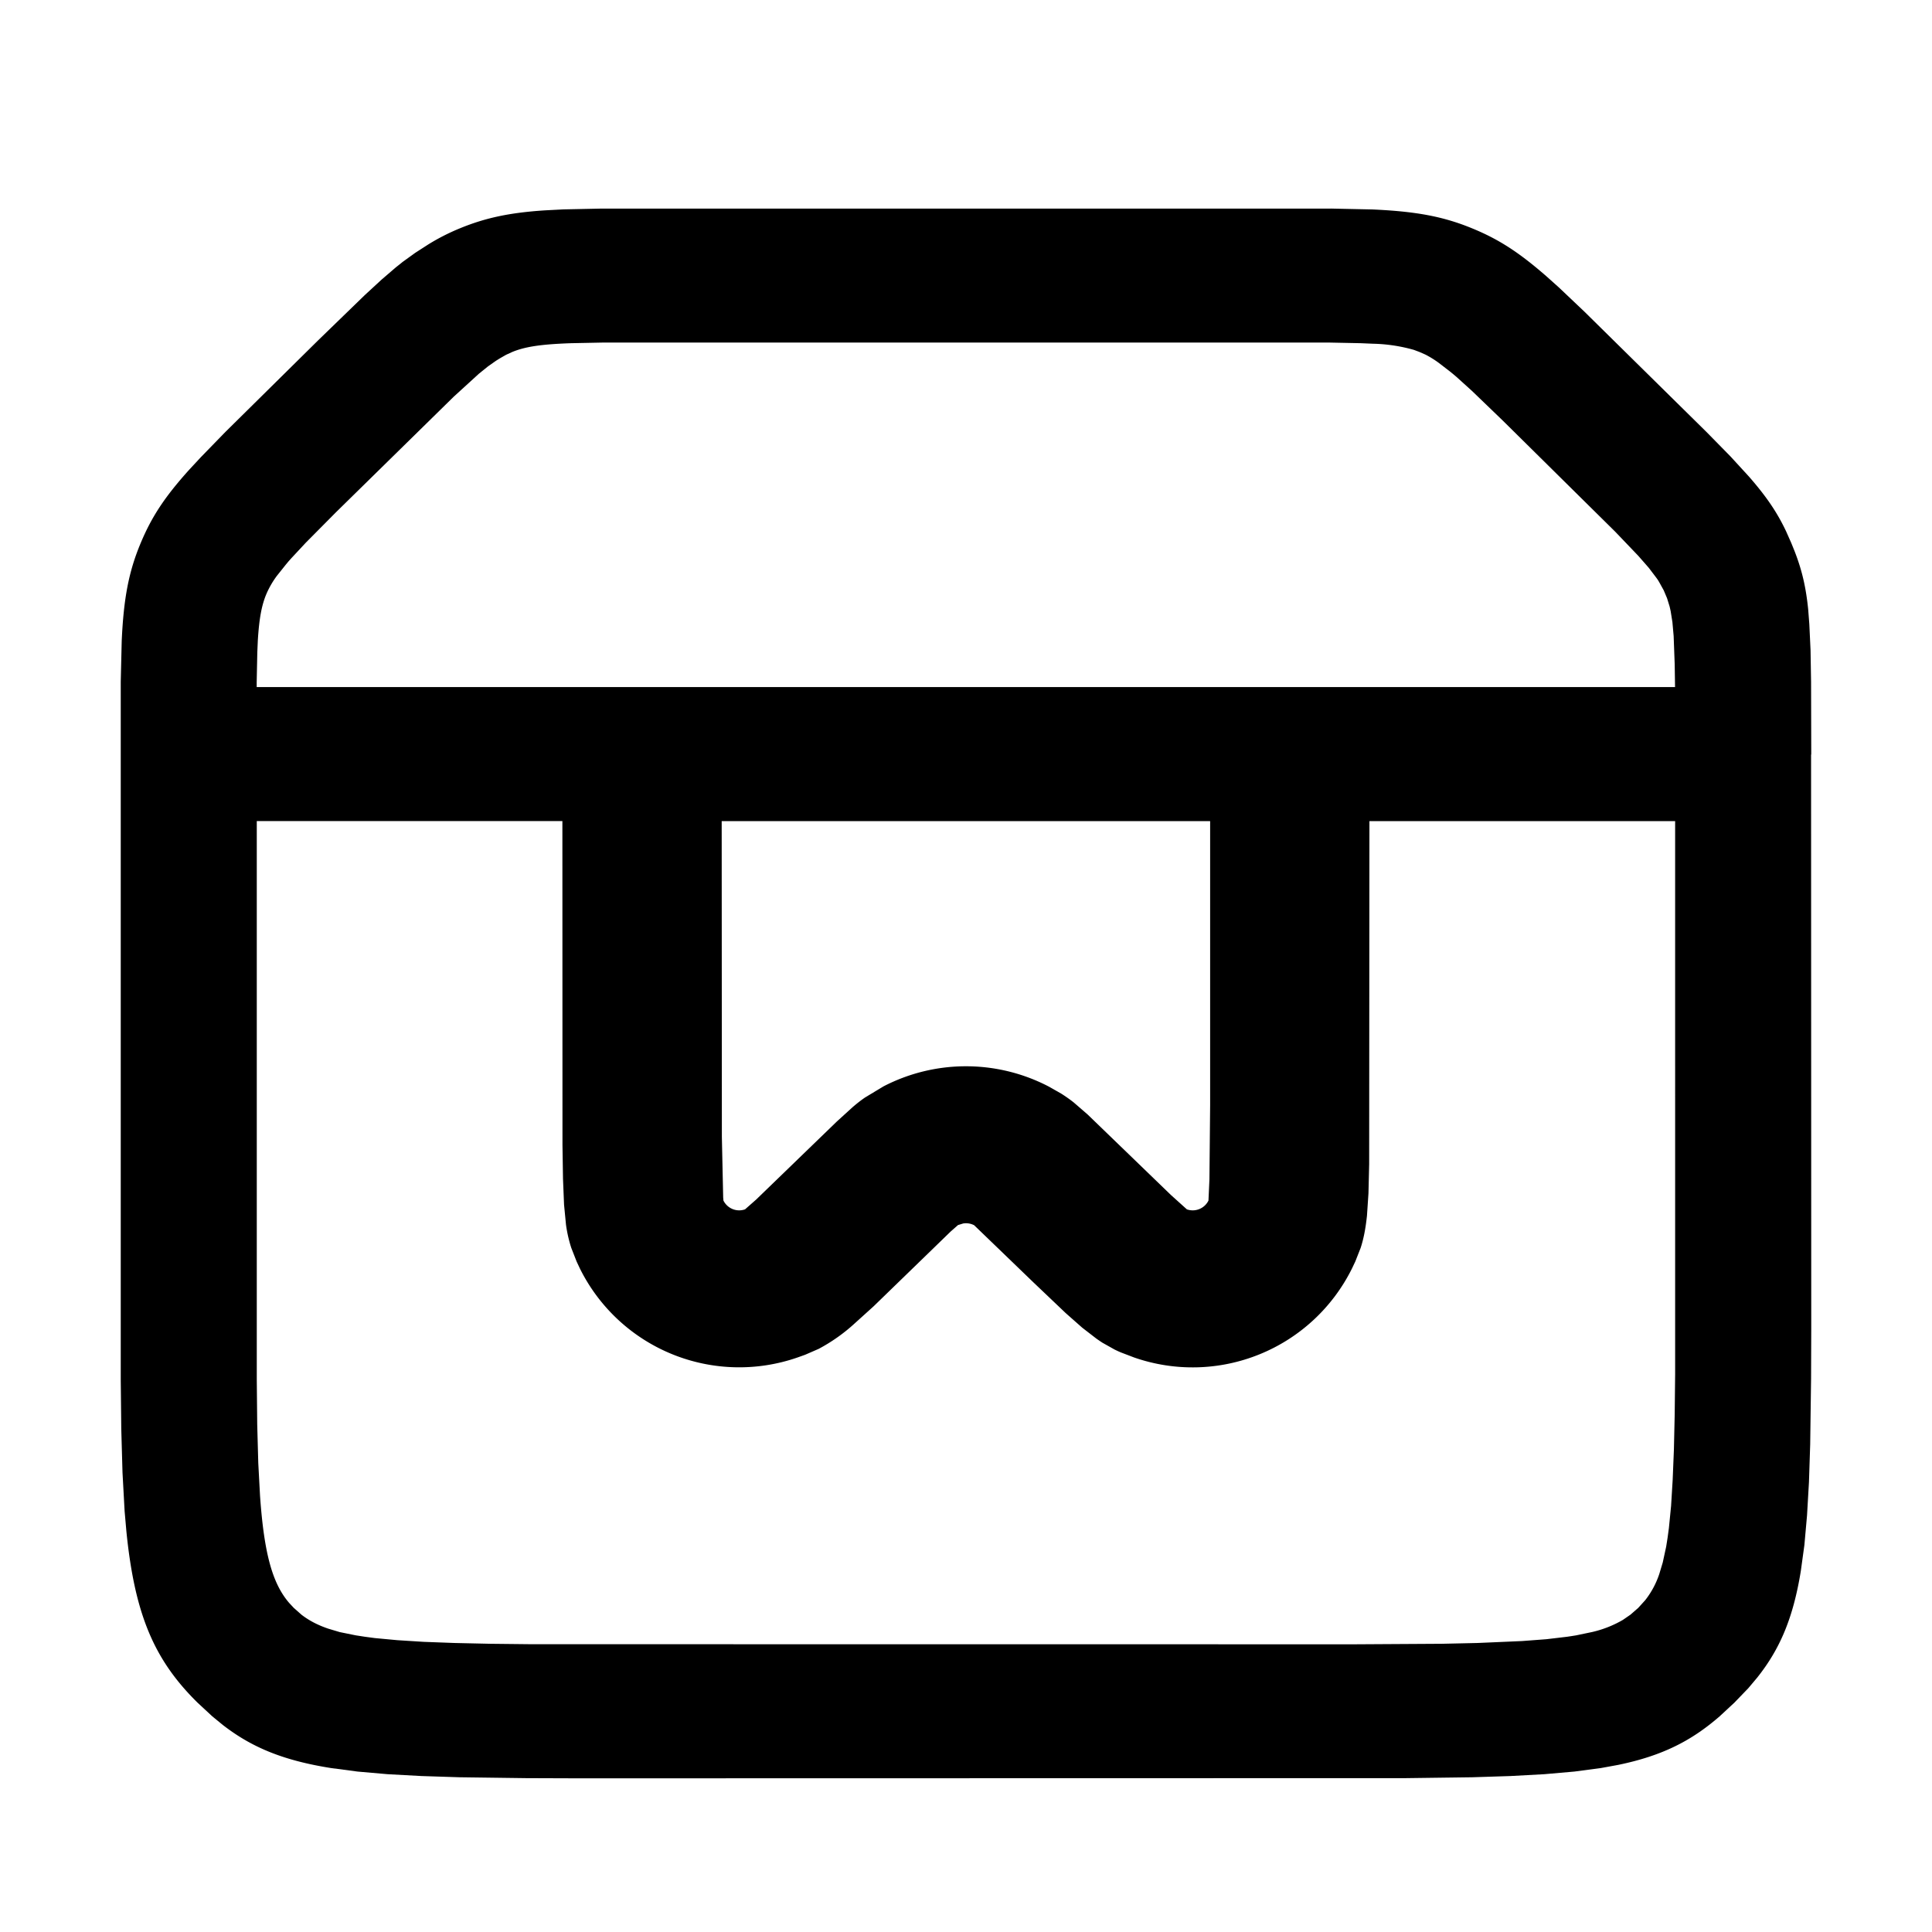 <svg xmlns="http://www.w3.org/2000/svg" version="1.1" width="1024" height="1024" fill="currentColor" aria-hidden="true" focusable="false">
    <path d="M705.396 110.545l21.969 0.465c22.9 1.024 37.283 3.631 52.643 9.914 14.01 5.725 24.669 12.474 39.564 25.46l6.656 5.958 13.498 12.8 64.698 63.767 12.707 12.94 9.821 10.705c9.588 10.985 15.034 19.177 19.735 29.091l2.746 6.191 1.769 4.375c3.724 9.635 5.911 18.385 7.168 30.72l0.605 7.82 0.652 13.824 0.279 16.943 0.093 37.609v0.559l-0.093 0.512 0.093 303.895-0.093 26.671-0.465 34.723-0.652 20.015-1.024 17.687-1.396 15.686-1.908 13.871c-4.096 25.135-11.171 41.425-23.133 56.46l-4.701 5.585-7.354 7.633-7.773 7.215c-14.988 13.033-30.394 20.945-53.807 25.786l-9.169 1.676-14.057 1.862-15.919 1.396-17.967 0.977-20.294 0.652-35.235 0.465-439.063 0.093-27.043-0.093-35.281-0.465-20.294-0.652-17.967-0.977-15.919-1.396-14.057-1.862c-25.507-4.049-42.077-11.031-57.297-22.807l-5.679-4.655-7.773-7.215c-22.9-22.575-33.28-46.545-37.702-90.903l-0.931-10.612-1.117-20.433-0.652-23.087-0.279-26.019v-370.036l0.512-21.644c1.024-22.575 3.724-36.771 10.054-51.852 5.772-13.824 12.614-24.343 25.833-39.005l6.051-6.516 12.986-13.359 49.245-48.64 24.669-23.924 8.937-8.239 7.587-6.516 1.769-1.396 1.722-1.396 6.703-4.841 6.935-4.468c5.492-3.398 11.124-6.237 16.943-8.611 13.545-5.539 26.345-8.239 44.963-9.449l9.821-0.512 20.108-0.419h386.56z m182.458 324.655h-162.025l-0.14 181.807-0.372 15.453-0.791 11.869c-0.745 6.982-1.769 12.195-3.351 17.082l-2.839 7.215-1.769 3.724a94.255 94.255 0 0 1-115.433 47.151l-7.075-2.7a70.842 70.842 0 0 1-3.258-1.489l-6.47-3.631a80.058 80.058 0 0 1-3.351-2.281l-7.354-5.679-8.751-7.727-17.268-16.431-31.279-30.161a9.356 9.356 0 0 0-5.818-0.931l-2.746 0.838-3.91 3.444-40.867 39.657-10.147 9.169a92.625 92.625 0 0 1-18.944 13.359l-7.168 3.119-3.91 1.396a94.255 94.255 0 0 1-115.433-47.057l-1.769-3.77-2.839-7.261a71.215 71.215 0 0 1-2.793-12.288l-1.024-10.566-0.559-13.731-0.279-17.92-0.047-171.66h-161.978v296.029l0.233 23.831 0.559 20.387 0.931 17.315c2.188 31.558 6.842 46.778 15.407 56.785l2.467 2.653 4.096 3.631c3.817 2.932 8.239 5.353 14.057 7.354l6.237 1.862 8.471 1.722 4.841 0.745 5.213 0.698 11.962 1.117 13.964 0.884 16.291 0.605 18.897 0.419 21.644 0.233 436.596 0.047 46.313-0.279 18.851-0.419 23.552-1.024 12.94-0.977 10.985-1.303 2.467-0.372 2.327-0.372 8.471-1.769a58.182 58.182 0 0 0 16.291-6.423l4.049-2.793 4.096-3.584 3.677-4.049a46.033 46.033 0 0 0 7.447-13.824l1.862-6.191 1.815-8.378 0.745-4.701 0.698-5.167 1.164-11.776 0.838-13.777 0.652-16.058 0.419-18.618 0.233-21.271V435.2z m-246.458 0H382.511l0.093 167.377 0.698 32.163 0.14 1.583a9.309 9.309 0 0 0 11.45 4.655l5.818-5.12 42.822-41.425 8.285-7.54c2.374-2.048 4.515-3.724 6.703-5.213l9.635-5.818a94.953 94.953 0 0 1 87.645 0l6.889 3.91c2.141 1.396 4.189 2.793 6.423 4.561l7.308 6.33 44.218 42.729 8.425 7.587a9.309 9.309 0 0 0 11.45-4.655l0.512-11.264 0.372-39.331V435.2z m63.767-253.626H319.069l-16.291 0.326c-16.384 0.559-24.576 1.908-31.279 4.655l-3.258 1.489-3.258 1.862-2.095 1.303-4.236 2.979-4.841 3.91-13.265 12.102-62.464 61.3-16.012 16.151-7.587 8.145-1.583 1.769-1.396 1.676-4.748 5.958a48.035 48.035 0 0 0-5.632 9.775c-2.374 5.725-3.724 12.428-4.468 24.343l-0.279 6.423-0.326 15.825v2.607h751.756l-0.186-12.102-0.559-14.988-0.652-7.354-0.931-5.818-0.279-1.257-0.279-1.21-1.35-4.375-1.769-4.189-2.42-4.375-0.698-1.164-0.838-1.164-3.956-5.213-5.585-6.377-12.195-12.753-59.578-58.88-16.384-15.779-8.239-7.447-1.815-1.536-1.722-1.396-6.051-4.655a53.481 53.481 0 0 0-6.796-4.189l-3.165-1.396-2.979-1.117a85.83 85.83 0 0 0-21.69-3.258l-6.516-0.279-16.105-0.326z"></path>
</svg>
